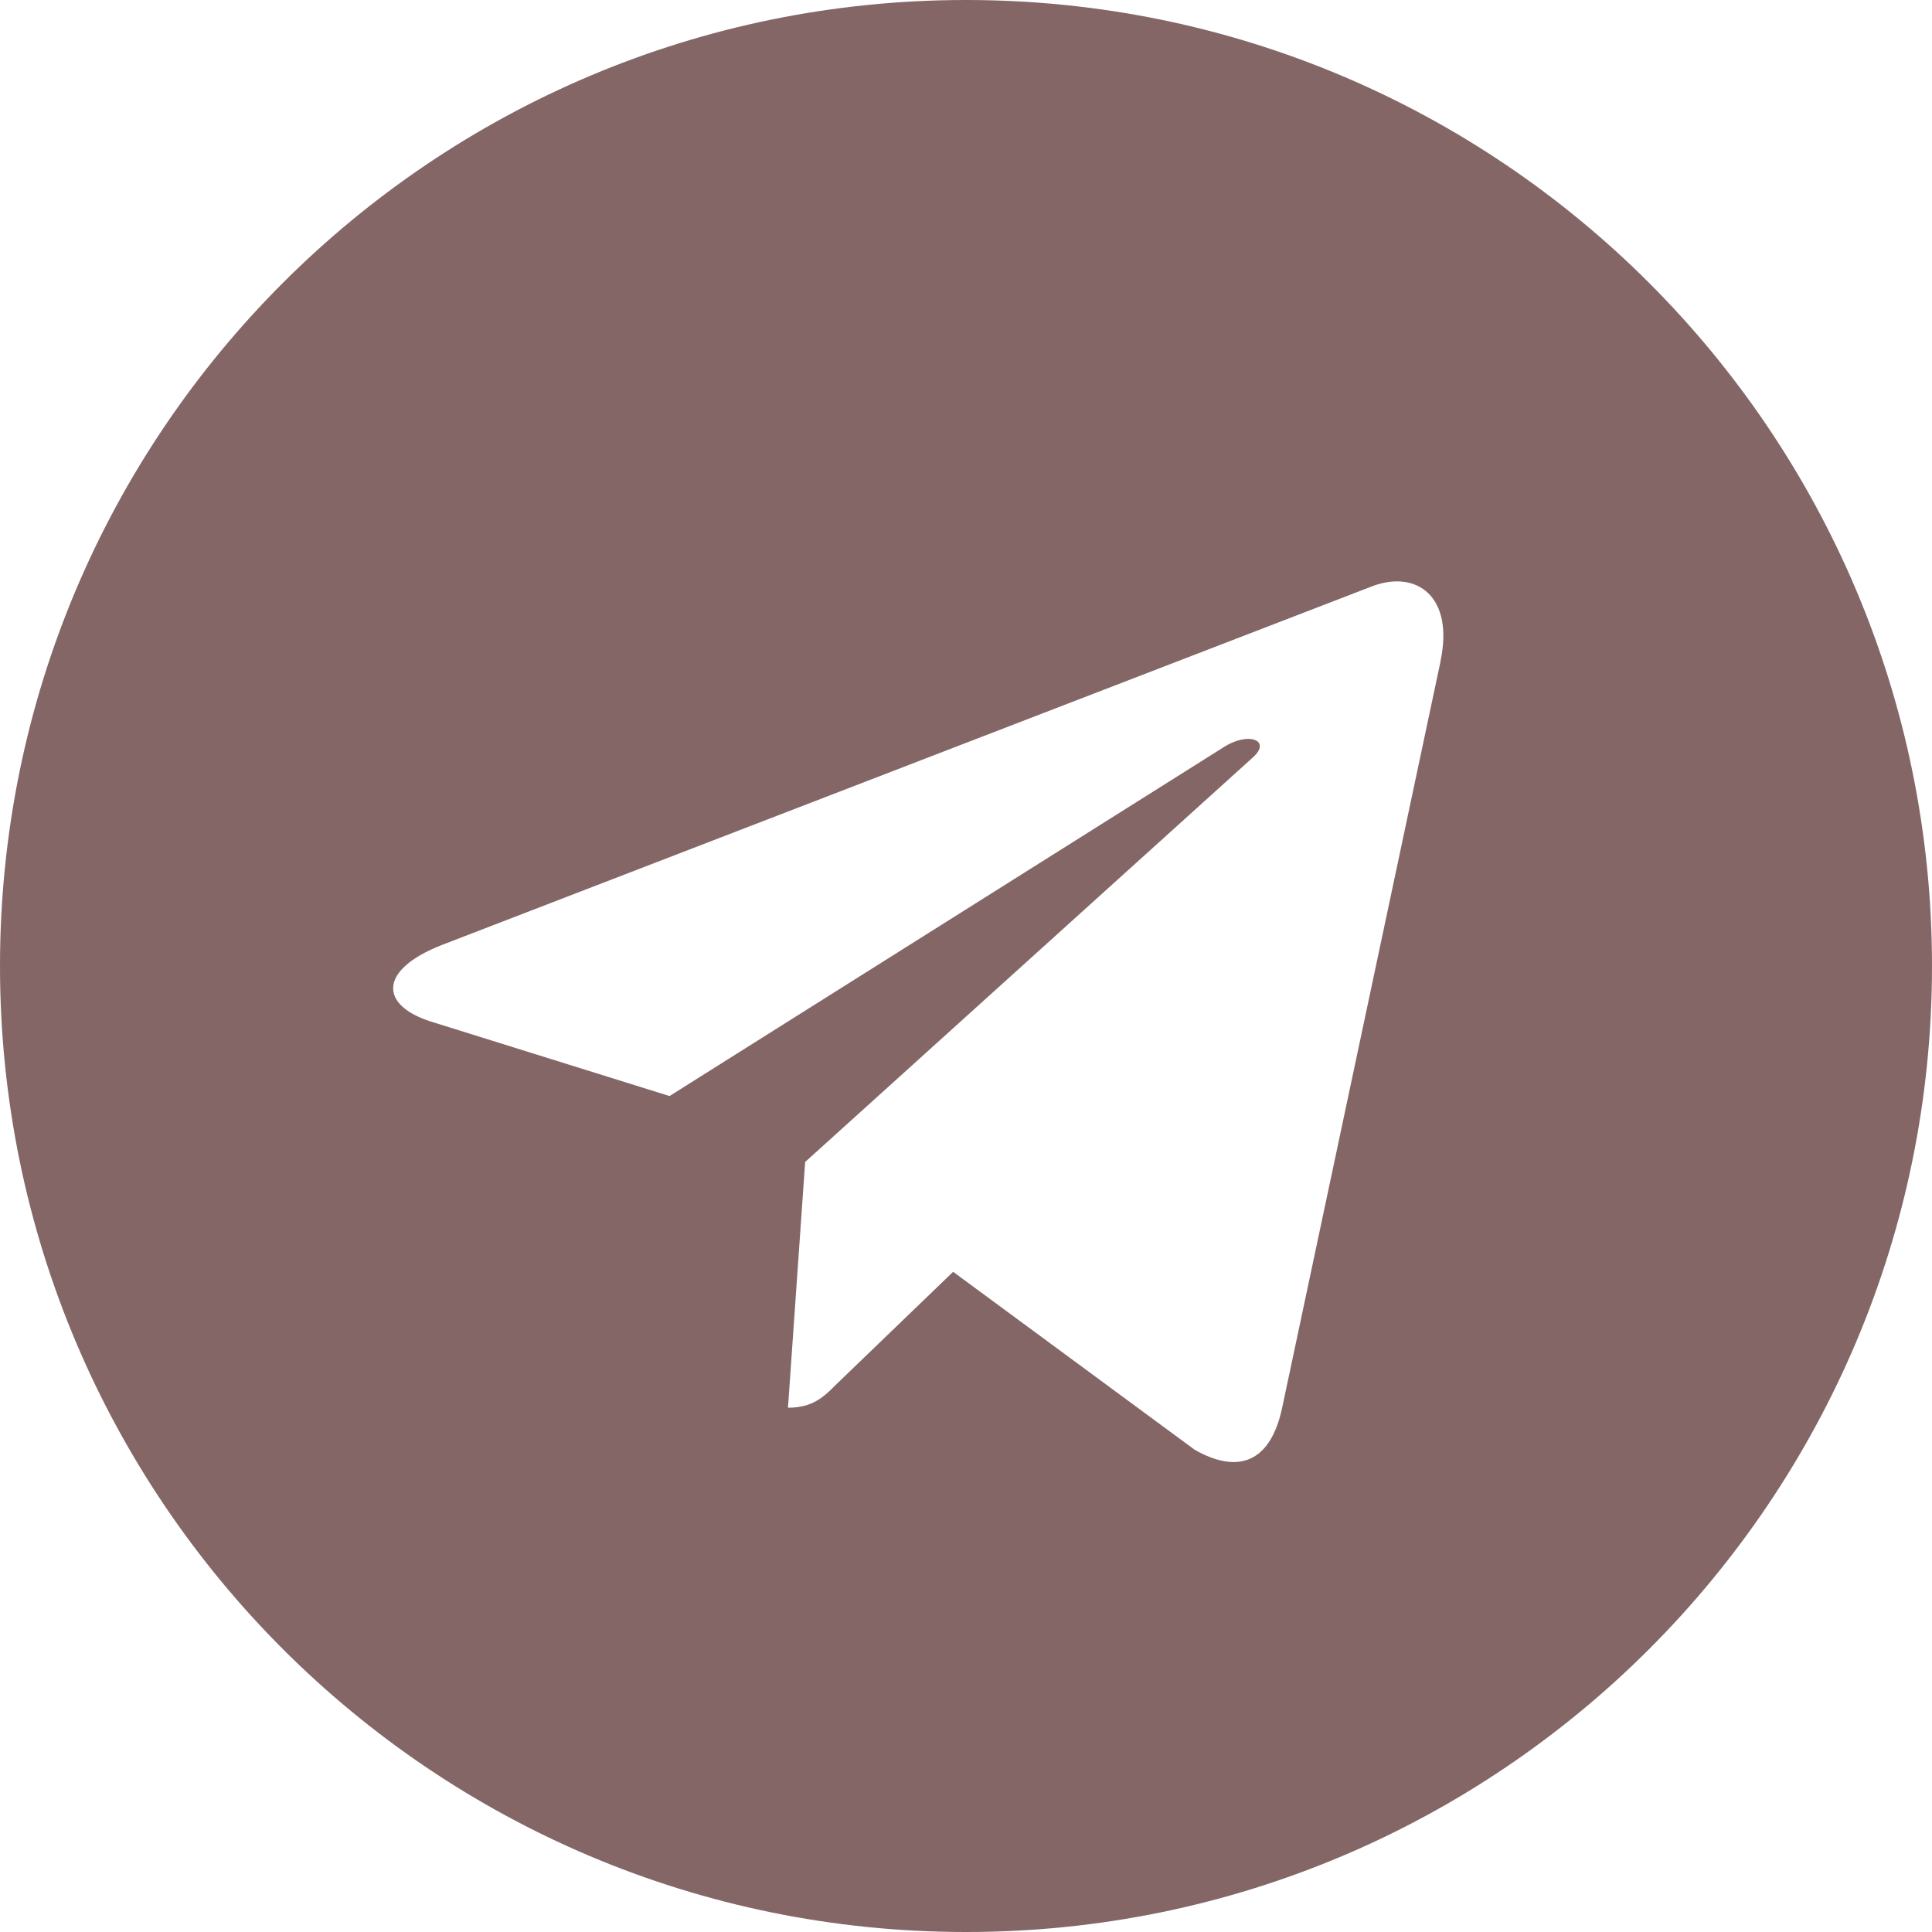 <svg width="35" height="35" fill="none" xmlns="http://www.w3.org/2000/svg"><path d="M17.5 0C7.832 0 0 7.833 0 17.5S7.833 35 17.5 35C27.168 35 35 27.167 35 17.5S27.167 0 17.5 0zm8.595 11.99l-2.872 13.534c-.212.96-.784 1.192-1.58.74l-4.376-3.224-2.11 2.032c-.232.233-.43.43-.882.43l.311-4.452 8.107-7.325c.354-.311-.077-.487-.544-.177l-10.02 6.308-4.318-1.348c-.939-.296-.96-.938.197-1.39l16.873-6.506c.783-.283 1.467.19 1.213 1.376l.001.001z" fill="#846666"/></svg>